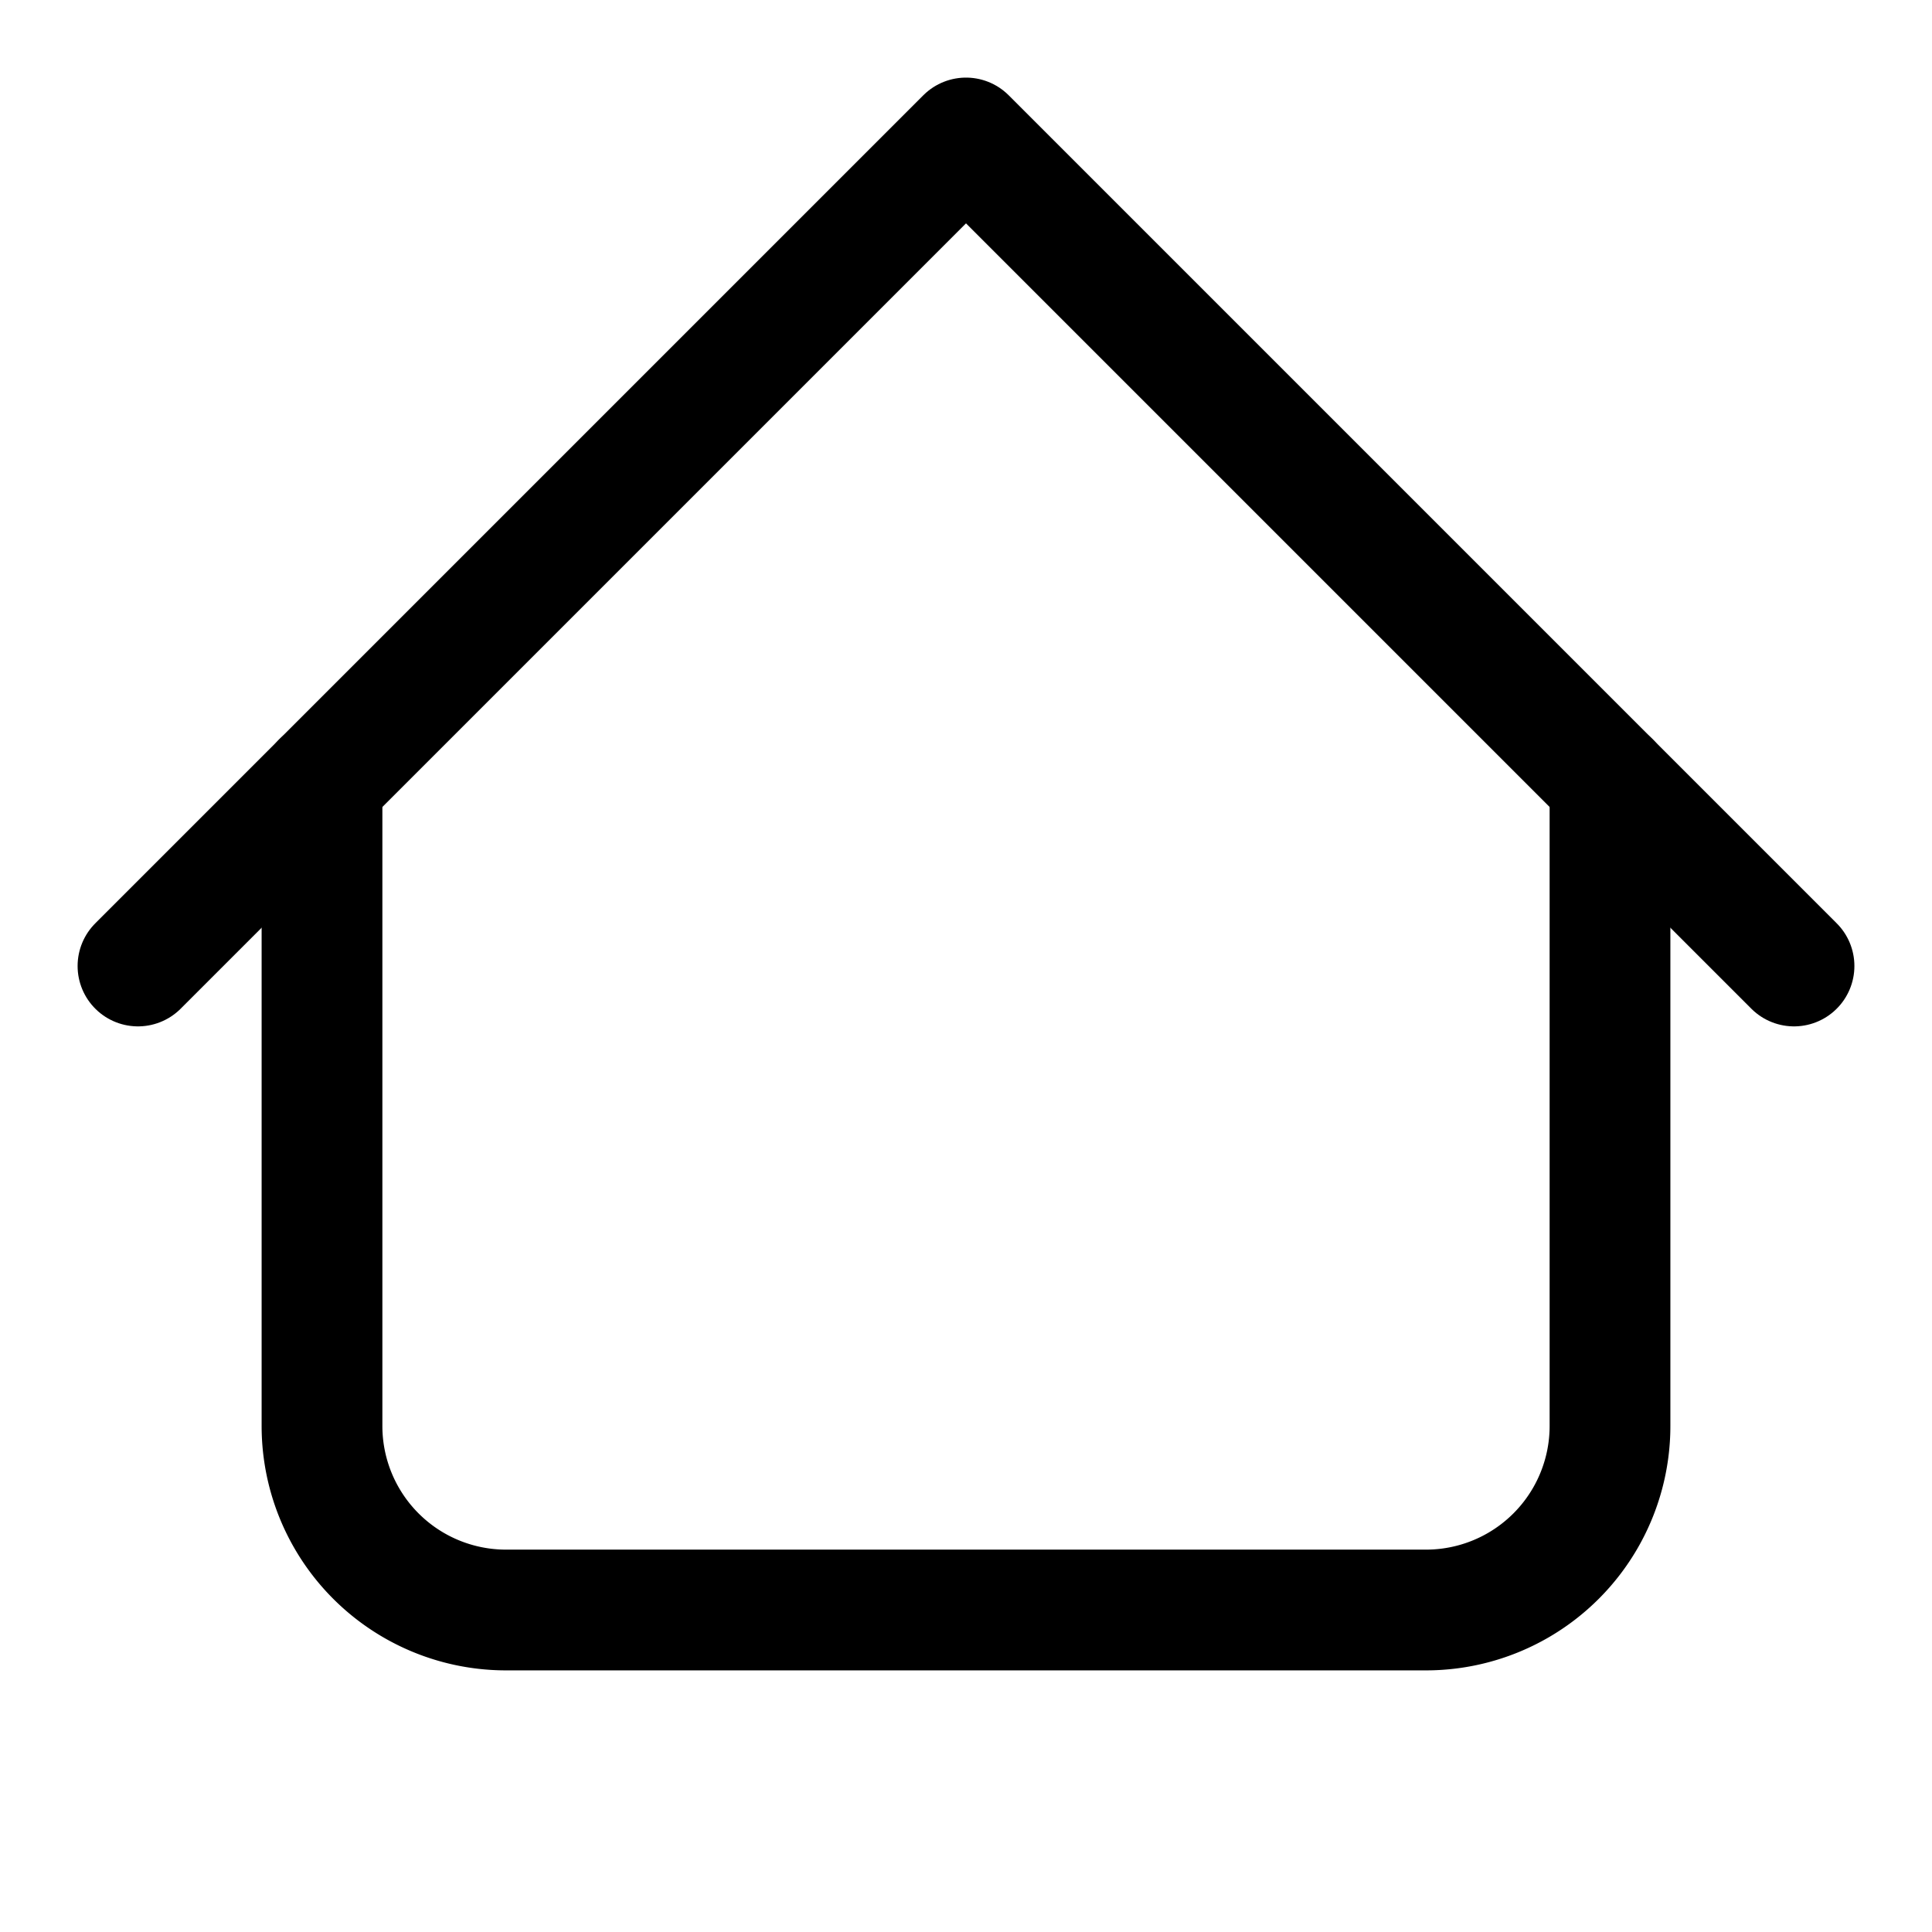 <svg width="46" height="46" fill="none" stroke="currentColor" stroke-linecap="round" stroke-linejoin="round" stroke-width="1.5" viewBox="0 0 24 24" xmlns="http://www.w3.org/2000/svg">
  <path d="M1.714 12 12 1.714 22.286 12"></path>
  <path d="M4 9.714v8A2.286 2.286 0 0 0 6.286 20h11.428A2.286 2.286 0 0 0 20 17.714v-8"></path>
</svg>